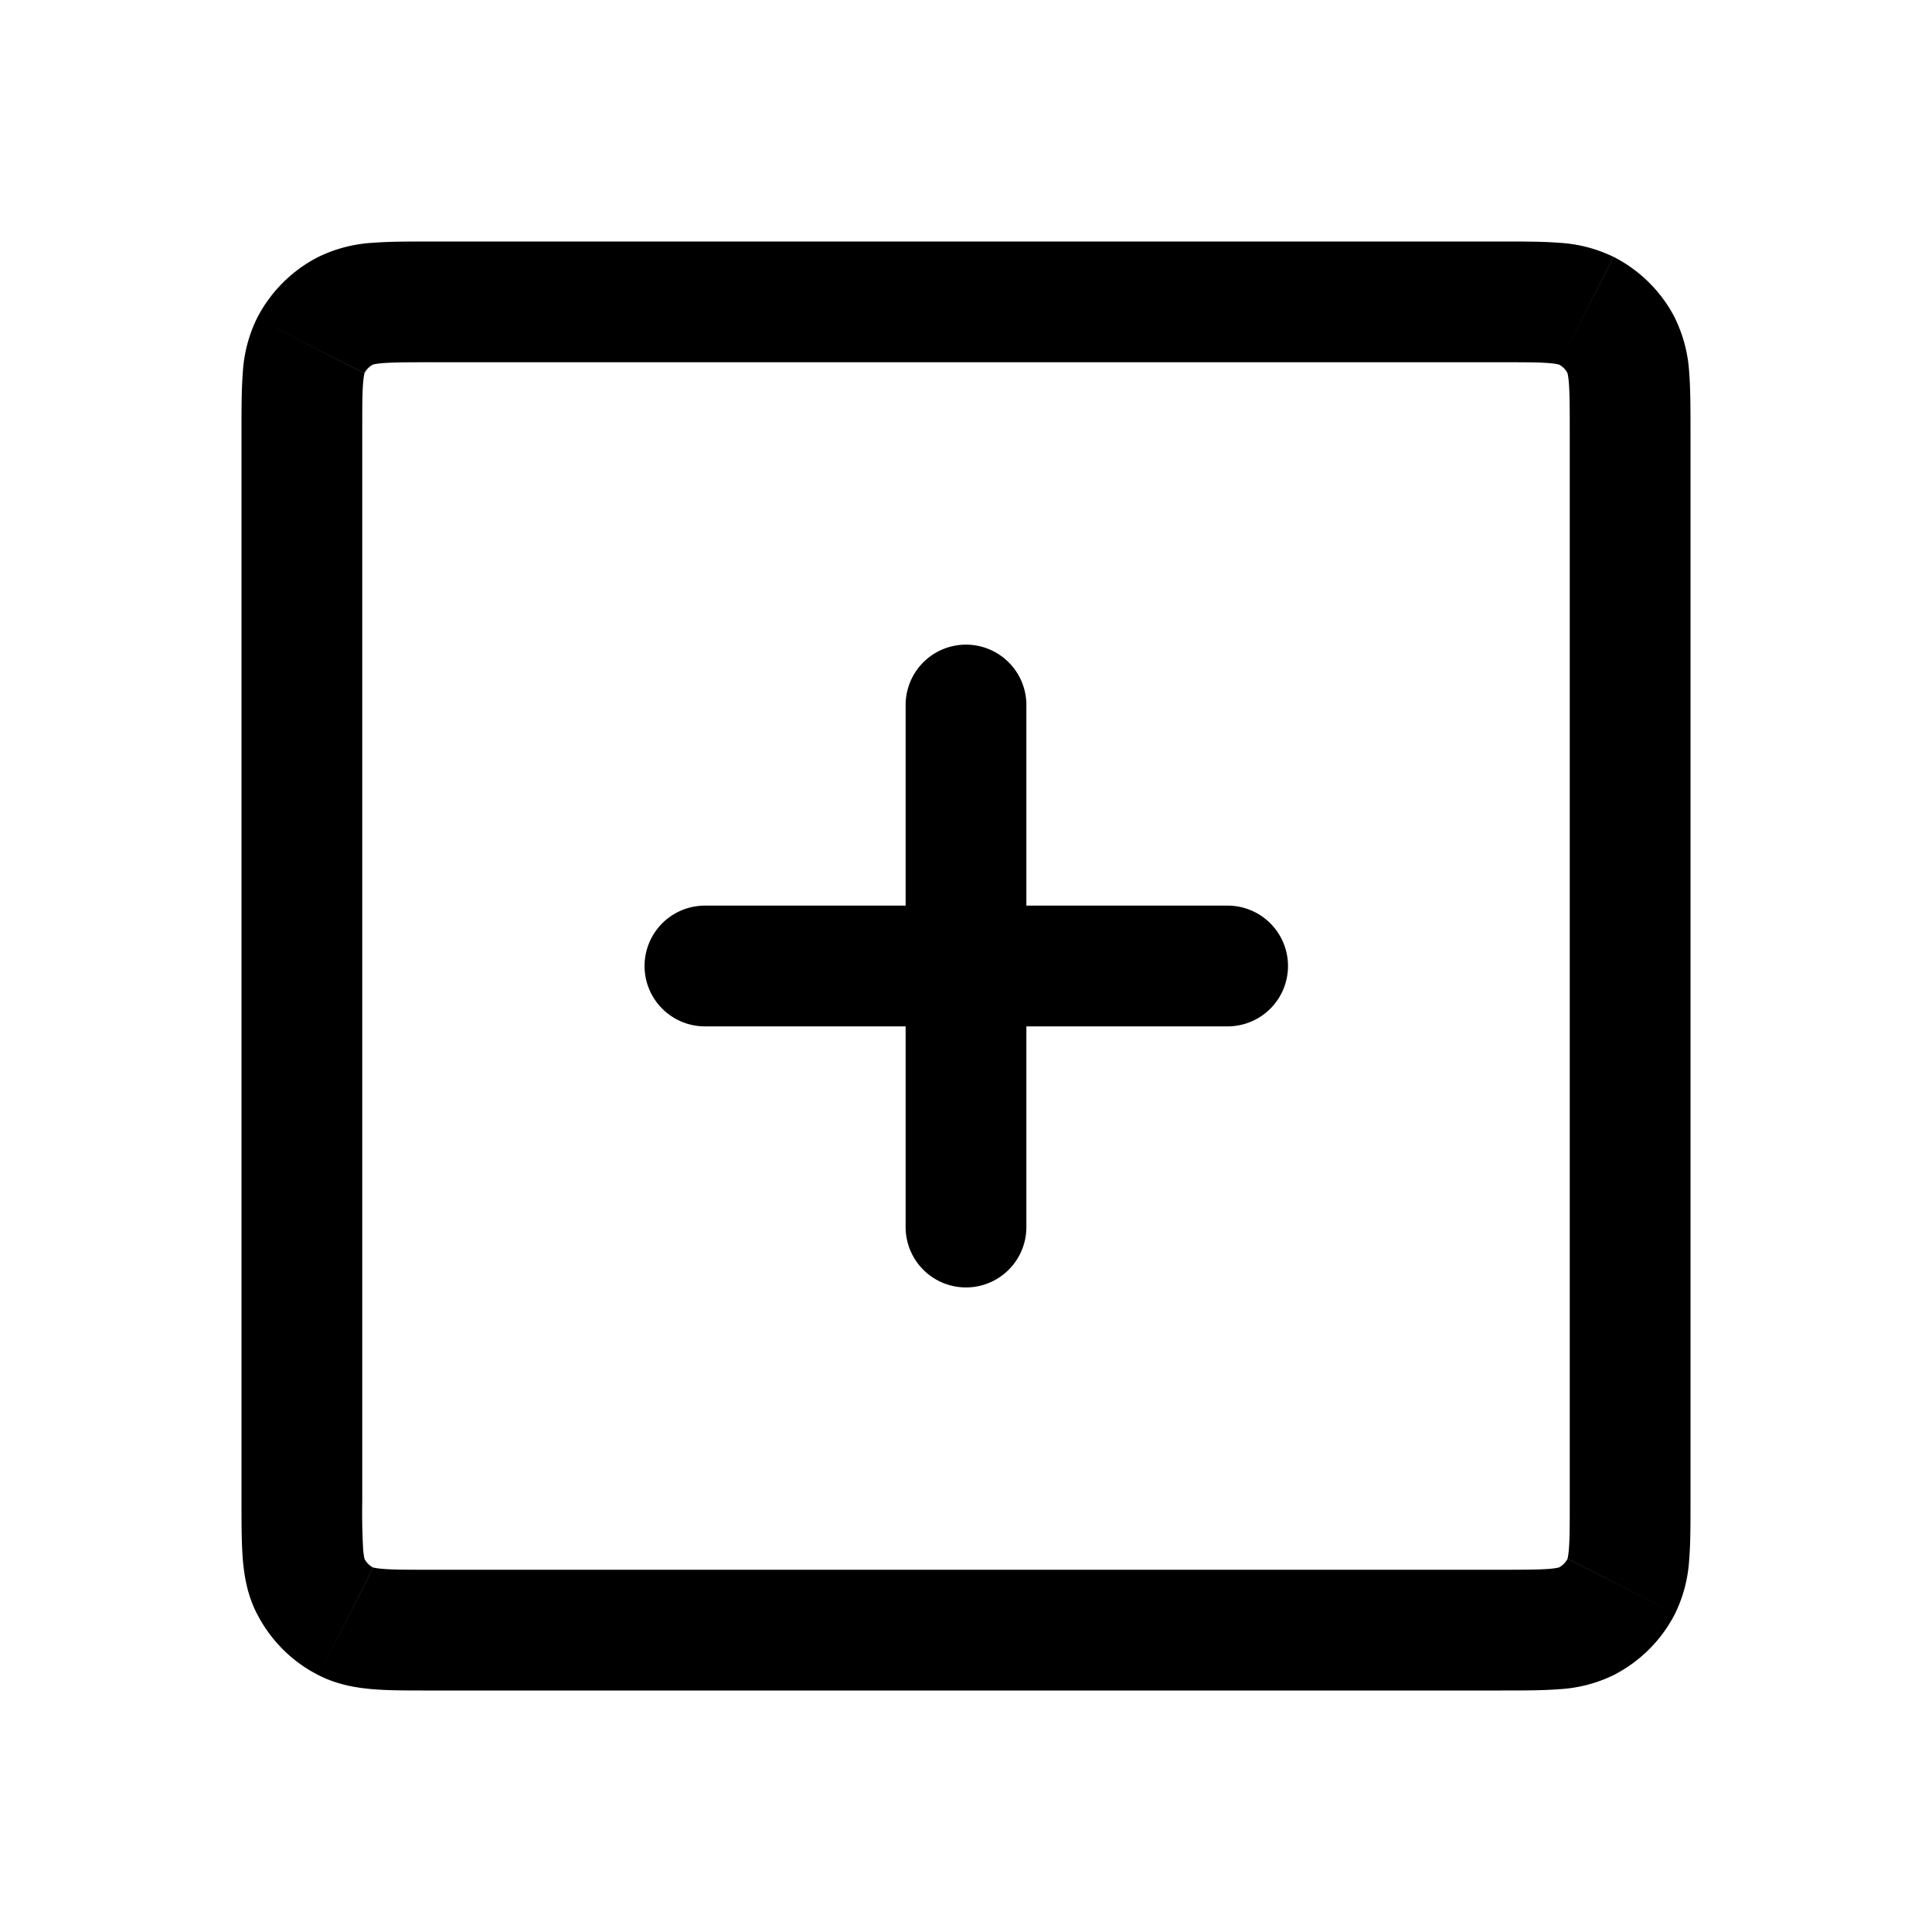 <svg xmlns="http://www.w3.org/2000/svg" width="24" height="24" fill="none" viewBox="0 0 24 24">
  <path fill="currentColor" d="m4.296 20.141.34-.668-.34.668Zm-.437-.437-.668.34.668-.34Zm16.282 0-.668-.34.668.34Zm-.437.437-.34-.668.34.668Zm.437-15.845-.668.34.668-.34Zm-.437-.437.34-.668-.34.668Zm-15.845.437-.668-.34.668.34Zm.437-.437-.34-.668.34.668ZM15.25 12.75a.75.75 0 0 0 0-1.5v1.5Zm-6.493-1.5a.75.75 0 0 0 0 1.5v-1.5Zm2.493 3.993a.75.75 0 0 0 1.5 0h-1.5Zm1.5-6.485a.75.75 0 0 0-1.5 0h1.5ZM19.5 5.35v13.3H21V5.35h-1.5Zm-.85 14.15H5.35V21h13.3v-1.5ZM4.5 18.65V5.35H3v13.3h1.5ZM5.35 4.5h13.3V3H5.35v1.5Zm0 15c-.292 0-.467 0-.596-.011-.12-.01-.134-.025-.117-.016l-.681 1.336c.23.118.463.157.676.175.205.017.45.016.718.016v-1.5ZM3 18.65c0 .268 0 .514.016.718.018.213.057.446.175.677l1.336-.682c.009.017-.006.003-.016-.117a8.337 8.337 0 0 1-.011-.596H3Zm1.636.823a.25.25 0 0 1-.109-.11l-1.336.681c.168.33.435.598.765.765l.68-1.336ZM19.5 18.65c0 .292 0 .467-.011.596-.01.12-.025.134-.016.117l1.336.681a1.77 1.77 0 0 0 .175-.676c.017-.204.016-.45.016-.718h-1.5ZM18.65 21c.268 0 .514 0 .718-.016a1.78 1.78 0 0 0 .677-.175l-.682-1.336c.017-.009.003.006-.117.016-.13.01-.304.011-.596.011V21Zm.823-1.637a.251.251 0 0 1-.11.11l.681 1.336a1.75 1.75 0 0 0 .765-.765l-1.336-.68ZM21 5.35c0-.268 0-.513-.016-.718a1.775 1.775 0 0 0-.175-.676l-1.336.68c-.009-.016.006-.002.016.118.01.13.011.304.011.596H21Zm-2.35-.85c.292 0 .467 0 .596.011.12.01.134.025.117.016l.681-1.336a1.774 1.774 0 0 0-.676-.175C19.164 3 18.918 3 18.65 3v1.5Zm2.16-.544a1.75 1.75 0 0 0-.765-.765l-.682 1.336a.25.25 0 0 1 .11.11l1.336-.681ZM4.5 5.35c0-.292 0-.467.011-.596.01-.12.025-.134.016-.117l-1.336-.681a1.77 1.77 0 0 0-.175.676C3 4.837 3 5.082 3 5.35h1.5ZM5.35 3c-.268 0-.513 0-.718.016a1.774 1.774 0 0 0-.676.175l.68 1.336c-.016.009-.002-.006.118-.016.13-.01.304-.011.596-.011V3Zm-.823 1.636a.25.25 0 0 1 .11-.109l-.681-1.336a1.75 1.75 0 0 0-.765.765l1.336.68ZM15.25 11.25H8.757v1.5h6.493v-1.5Zm-2.5 3.993V8.758h-1.5v6.485h1.5Z"/>
</svg>
